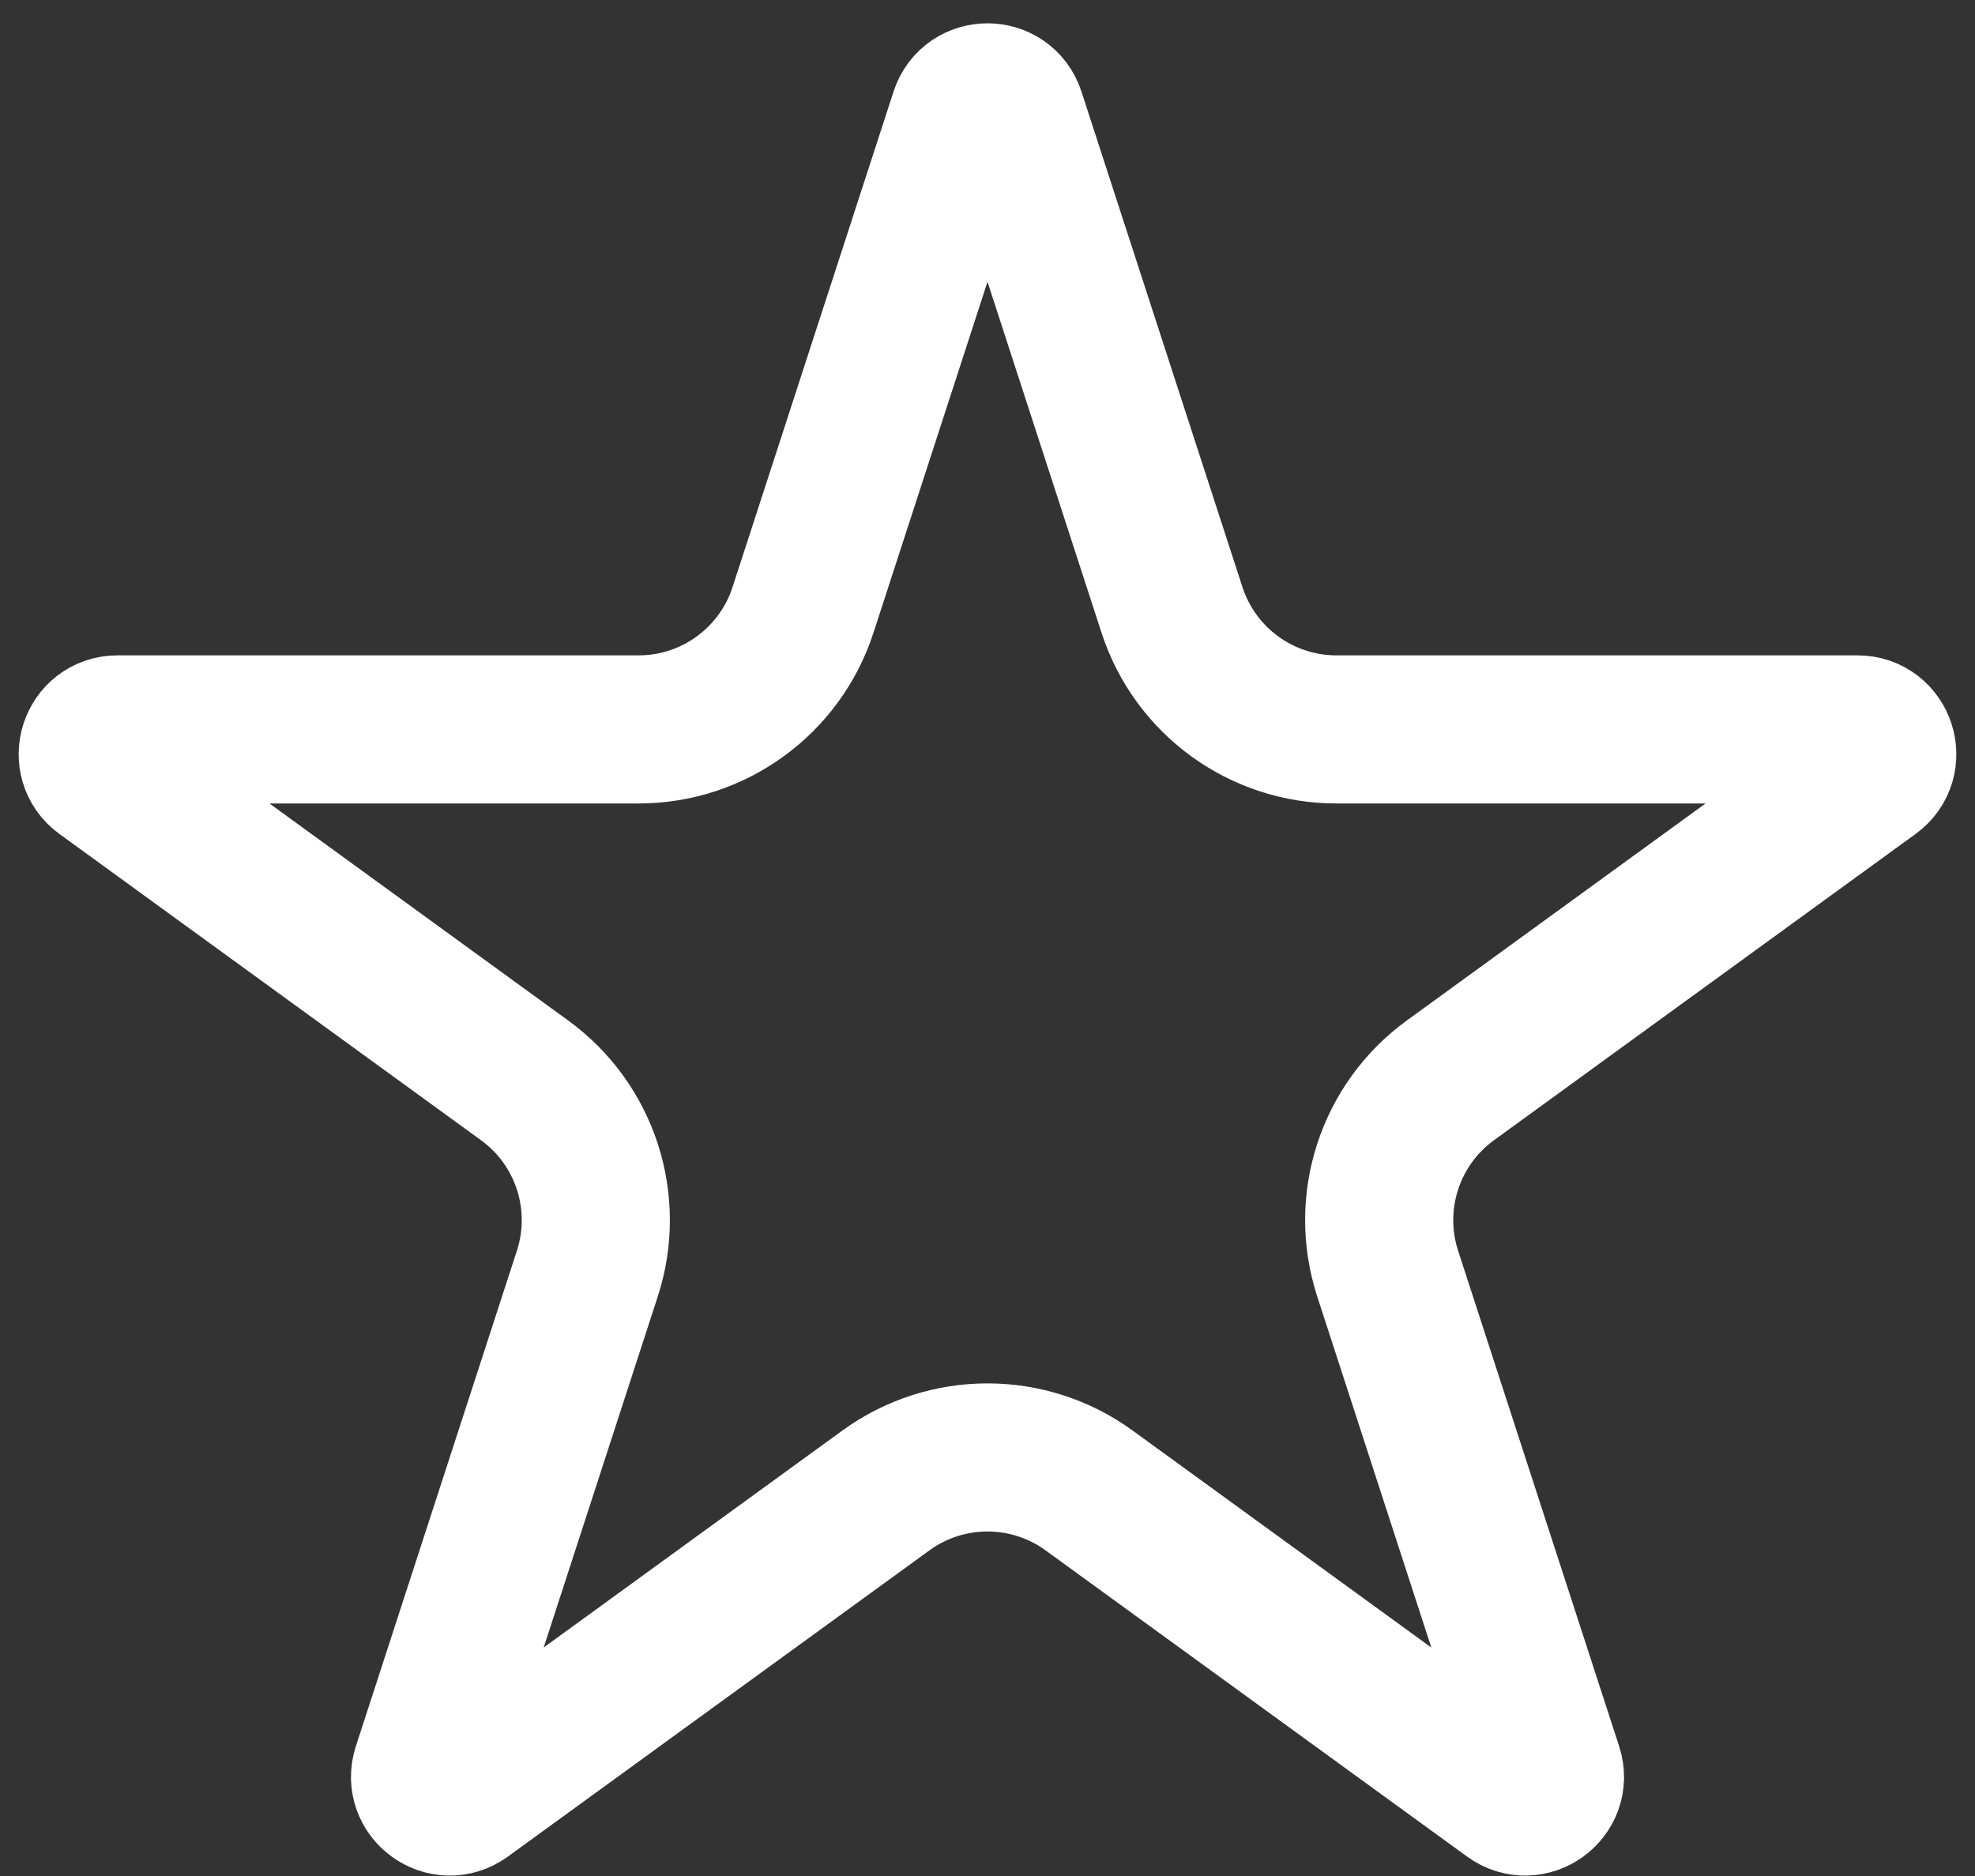 <svg width="40" height="38" viewBox="0 0 40 38" fill="none" xmlns="http://www.w3.org/2000/svg">
<rect x="0" y="0" width="40" height="38" fill="#333333" stroke="none"/>
<path d="M20.476 2.318L23.737 12.356C24.206 13.798 25.55 14.775 27.066 14.775H37.621C38.105 14.775 38.307 15.394 37.915 15.679L29.376 21.883C28.149 22.774 27.636 24.354 28.104 25.796L31.366 35.835C31.516 36.295 30.988 36.679 30.596 36.394L22.057 30.19C20.831 29.299 19.169 29.299 17.943 30.19L9.403 36.394C9.012 36.679 8.484 36.295 8.634 35.835L11.896 25.796C12.364 24.354 11.851 22.774 10.624 21.883L2.085 15.679C1.693 15.394 1.895 14.775 2.379 14.775H12.934C14.45 14.775 15.794 13.798 16.263 12.356L19.524 2.318C19.674 1.857 20.326 1.857 20.476 2.318Z" stroke="white" stroke-width="3"/>
</svg>
